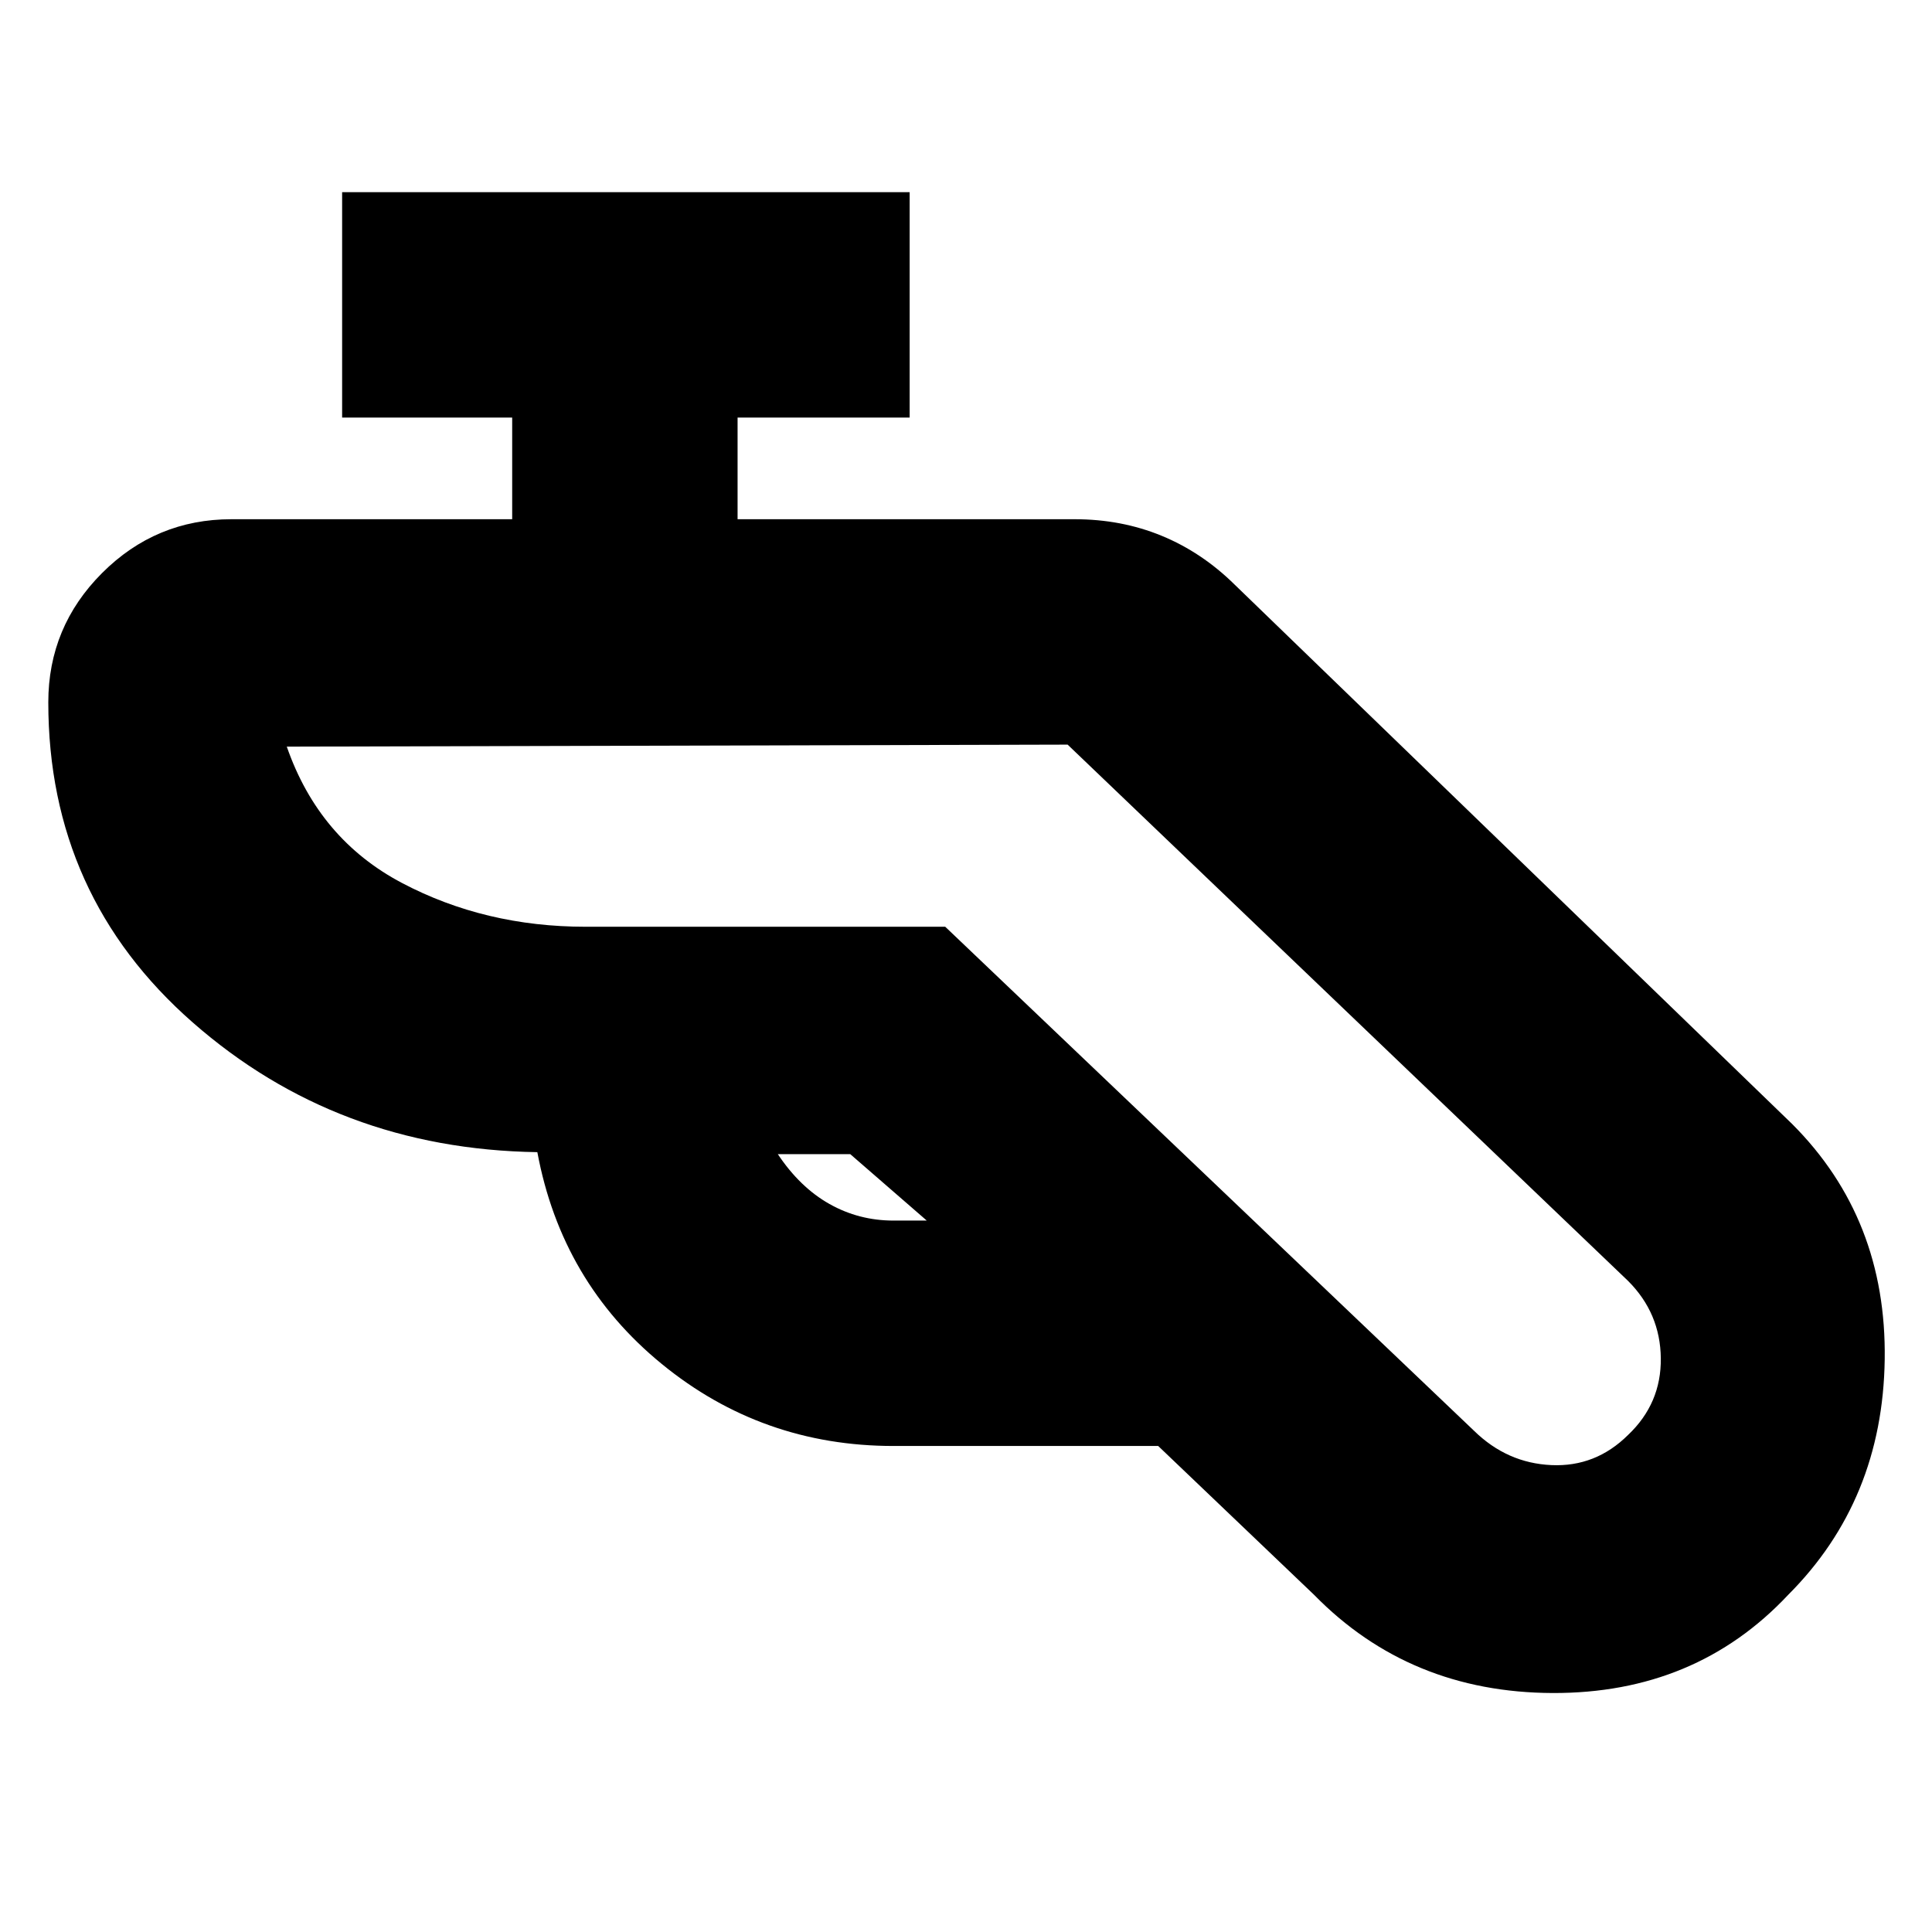 <svg xmlns="http://www.w3.org/2000/svg" height="20" viewBox="0 -960 960 960" width="20"><path d="M444-241.5q-65.35 0-115.17-40.75Q279-323 267-387.5q-99.5-1.5-171.25-64.46Q24-514.91 24-611q0-37.54 26.73-64.27Q77.46-702 115-702h139.5v-50.5H170v-112h282v112h-85.5v50.5H534q23.22 0 43.2 8.22 19.98 8.21 36.3 24.28l277 268q47 47 46 117t-48 117q-46 49-117 48.75T653-167.5l-77.5-74H444Zm-21.5-145h-36q11 16.5 25.65 24.75 14.64 8.25 31.85 8.25h16.5l-38-33Zm108-203.5-388 1q16 46 57.25 67.75T291-499.5h178.68L732.5-249q16.36 16 38.38 17 22.02 1 38.12-15 16.5-15.65 16.25-38.08Q825-307.5 809-323.5L530.5-590Zm0 0Z"/></svg>